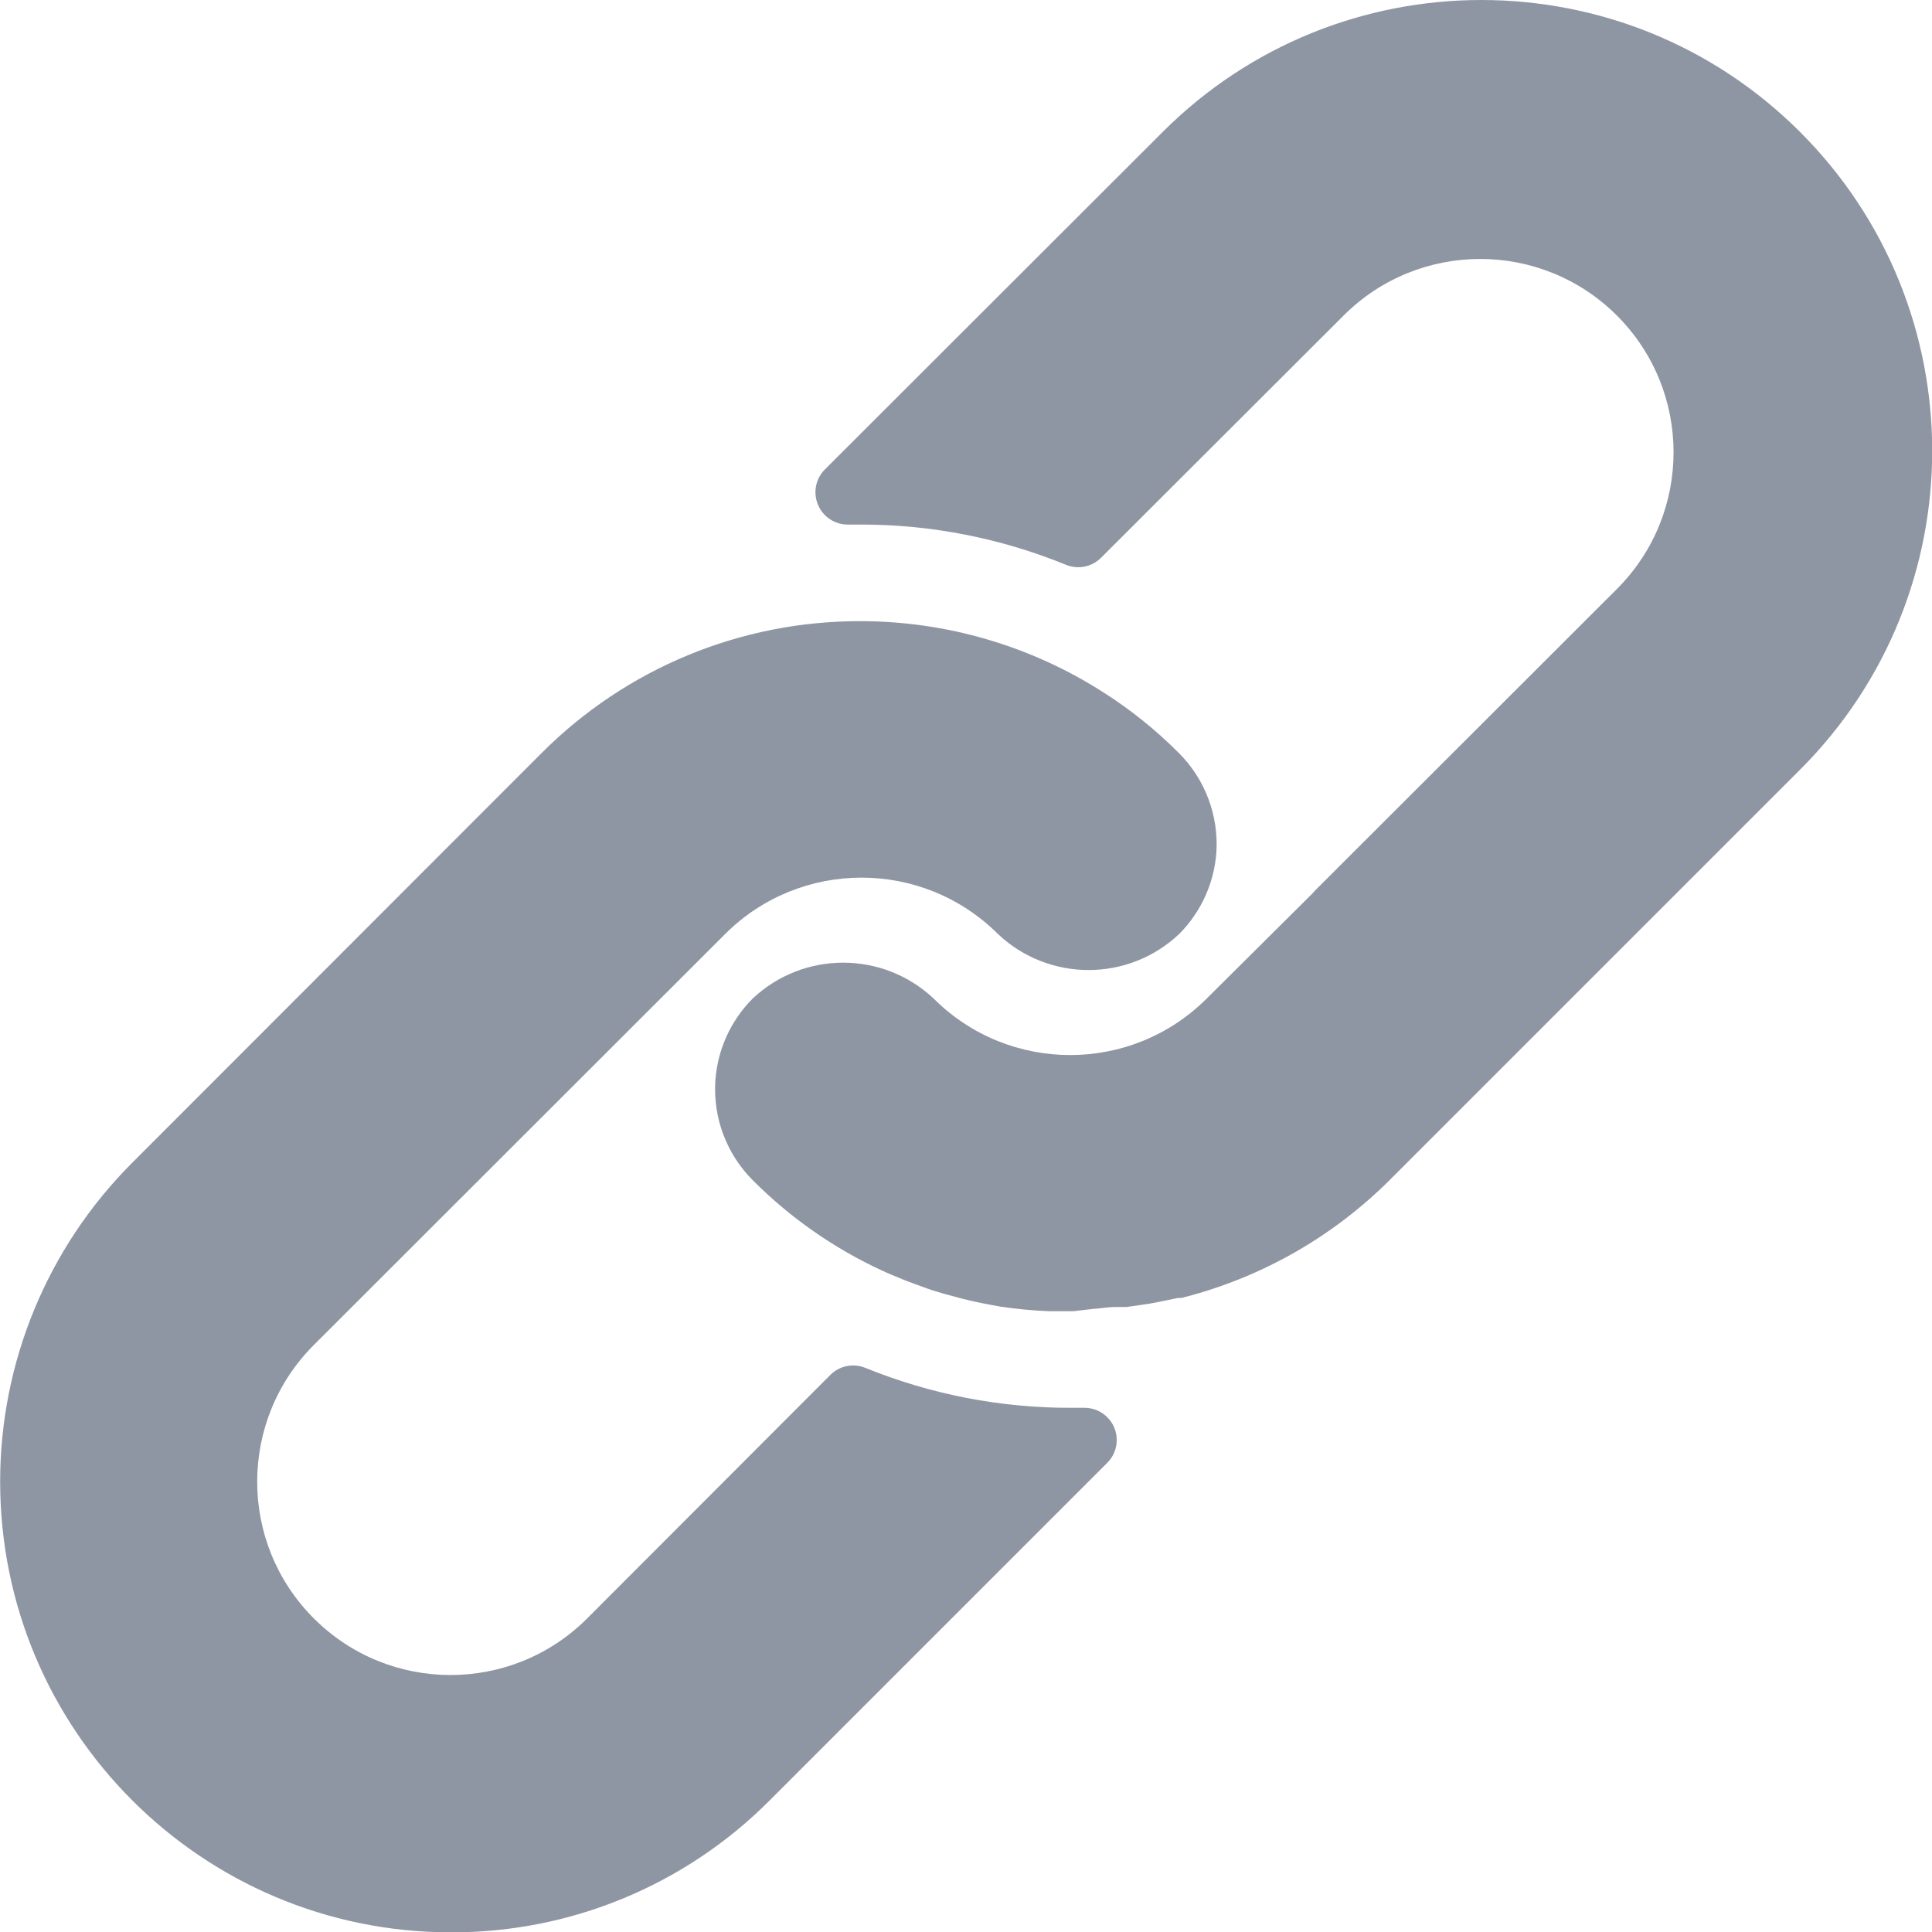 <svg version="1.1" xmlns="http://www.w3.org/2000/svg" xmlns:xlink="http://www.w3.org/1999/xlink" width="512.092px" height="512.092px" viewBox="0,0,256,256"><g fill="#8f96a3" fill-rule="nonzero" stroke="none" stroke-width="1" stroke-linecap="butt" stroke-linejoin="miter" stroke-miterlimit="10" stroke-dasharray="" stroke-dashoffset="0" font-family="none" font-weight="none" font-size="none" text-anchor="none" style="mix-blend-mode: normal"><g transform="translate(-0,0) scale(0.5,0.5)"><g><g><path d="M312.453,199.601c-6.066,-6.102 -12.792,-11.511 -20.053,-16.128c-19.232,-12.315 -41.59,-18.859 -64.427,-18.859c-31.697,-0.059 -62.106,12.535 -84.48,34.987l-108.544,108.629c-22.336,22.379 -34.89,52.7 -34.91,84.318c-0.042,65.98 53.41,119.501 119.39,119.543c31.648,0.11 62.029,-12.424 84.395,-34.816l89.6,-89.6c1.628,-1.614 2.537,-3.816 2.524,-6.108c-0.027,-4.713 -3.87,-8.511 -8.583,-8.484h-3.413c-18.72,0.066 -37.273,-3.529 -54.613,-10.581c-3.195,-1.315 -6.867,-0.573 -9.301,1.877l-64.427,64.512c-20.006,20.006 -52.442,20.006 -72.448,0c-20.006,-20.006 -20.006,-52.442 0,-72.448l108.971,-108.885c19.99,-19.965 52.373,-19.965 72.363,0c13.472,12.679 34.486,12.679 47.957,0c5.796,-5.801 9.31,-13.495 9.899,-21.675c0.623,-9.775 -2.982,-19.348 -9.9,-26.282z"></path></g></g><g><g><path d="M477.061,34.993c-46.657,-46.657 -122.303,-46.657 -168.96,0l-89.515,89.429c-2.458,2.47 -3.167,6.185 -1.792,9.387c1.359,3.211 4.535,5.272 8.021,5.205h3.157c18.698,-0.034 37.221,3.589 54.528,10.667c3.195,1.315 6.867,0.573 9.301,-1.877l64.256,-64.171c20.006,-20.006 52.442,-20.006 72.448,0c20.006,20.006 20.006,52.442 0,72.448l-80.043,79.957l-0.683,0.768l-27.989,27.819c-19.99,19.965 -52.373,19.965 -72.363,0c-13.472,-12.679 -34.486,-12.679 -47.957,0c-5.833,5.845 -9.35,13.606 -9.899,21.845c-0.624,9.775 2.981,19.348 9.899,26.283c9.877,9.919 21.433,18.008 34.133,23.893c1.792,0.853 3.584,1.536 5.376,2.304c1.792,0.768 3.669,1.365 5.461,2.048c1.792,0.683 3.669,1.28 5.461,1.792l5.035,1.365c3.413,0.853 6.827,1.536 10.325,2.133c4.214,0.626 8.458,1.025 12.715,1.195h5.973h0.512l5.12,-0.597c1.877,-0.085 3.84,-0.512 6.059,-0.512h2.901l5.888,-0.853l2.731,-0.512l4.949,-1.024h0.939c20.961,-5.265 40.101,-16.118 55.381,-31.403l108.629,-108.629c46.66,-46.657 46.66,-122.303 0.003,-168.96z"></path></g></g></g></g></svg>